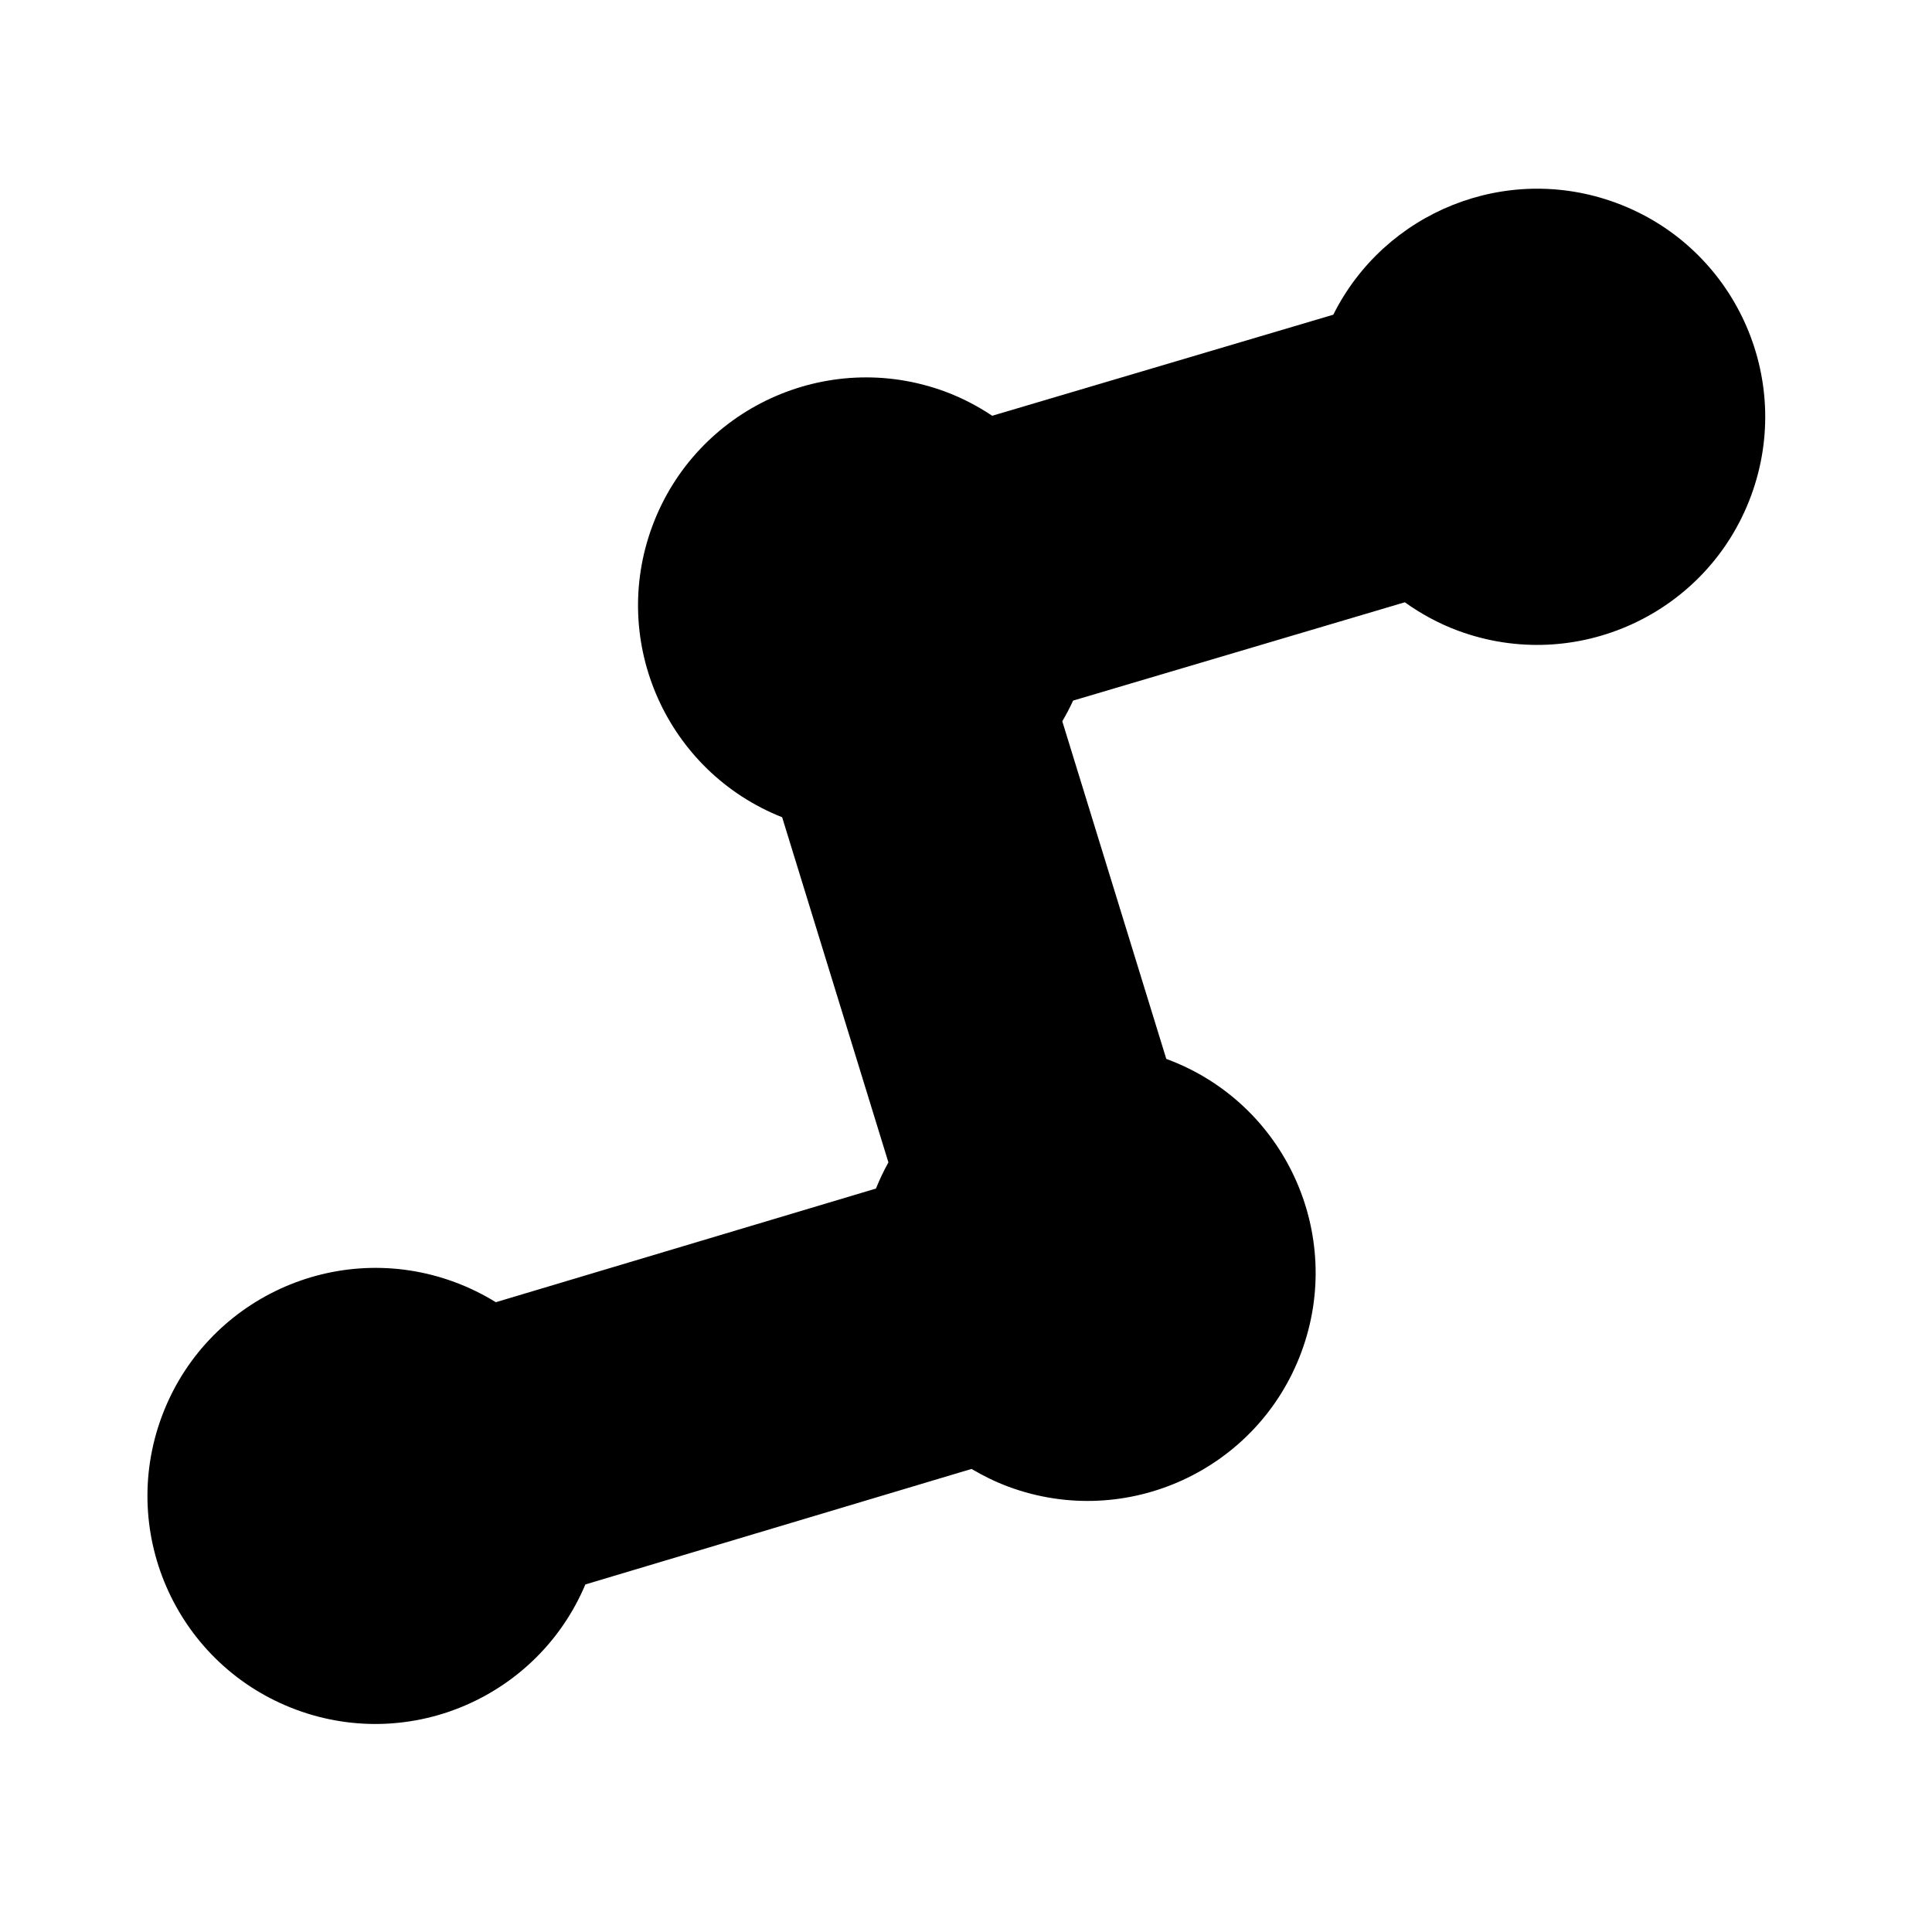 <svg xmlns="http://www.w3.org/2000/svg" xmlns:xlink="http://www.w3.org/1999/xlink" version="1.1" id="Layer_1" x="0px" y="0px" width="100px" height="100px" viewBox="0 0 100 100" enable-background="new 0 0 100 100" xml:space="preserve">
<path fill="#000000" d="M83.652,10.501c-5.7-2.106-11.986,0.472-14.641,5.788L51.357,21.52c-0.75-0.498-1.561-0.927-2.439-1.252  c-6.113-2.258-12.901,0.868-15.16,6.981c-2.227,6.027,0.785,12.699,6.726,15.052l5.5,17.864c-0.239,0.433-0.456,0.883-0.644,1.354  l-19.675,5.883c-0.664-0.409-1.377-0.762-2.138-1.043c-6.114-2.258-12.901,0.867-15.161,6.979  C6.108,79.453,9.233,86.241,15.348,88.5c5.944,2.195,12.514-0.706,14.95-6.489l19.988-5.979c0.603,0.354,1.237,0.671,1.917,0.922  c6.113,2.259,12.9-0.867,15.16-6.979c2.259-6.113-0.866-12.902-6.98-15.16c-0.005-0.002-0.011-0.004-0.016-0.006l-5.383-17.475  c0.203-0.344,0.39-0.702,0.559-1.071l17.17-5.089c0.835,0.595,1.752,1.101,2.76,1.473c6.112,2.258,12.902-0.868,15.16-6.981  C92.893,19.548,89.766,12.759,83.652,10.501z"/>
</svg>